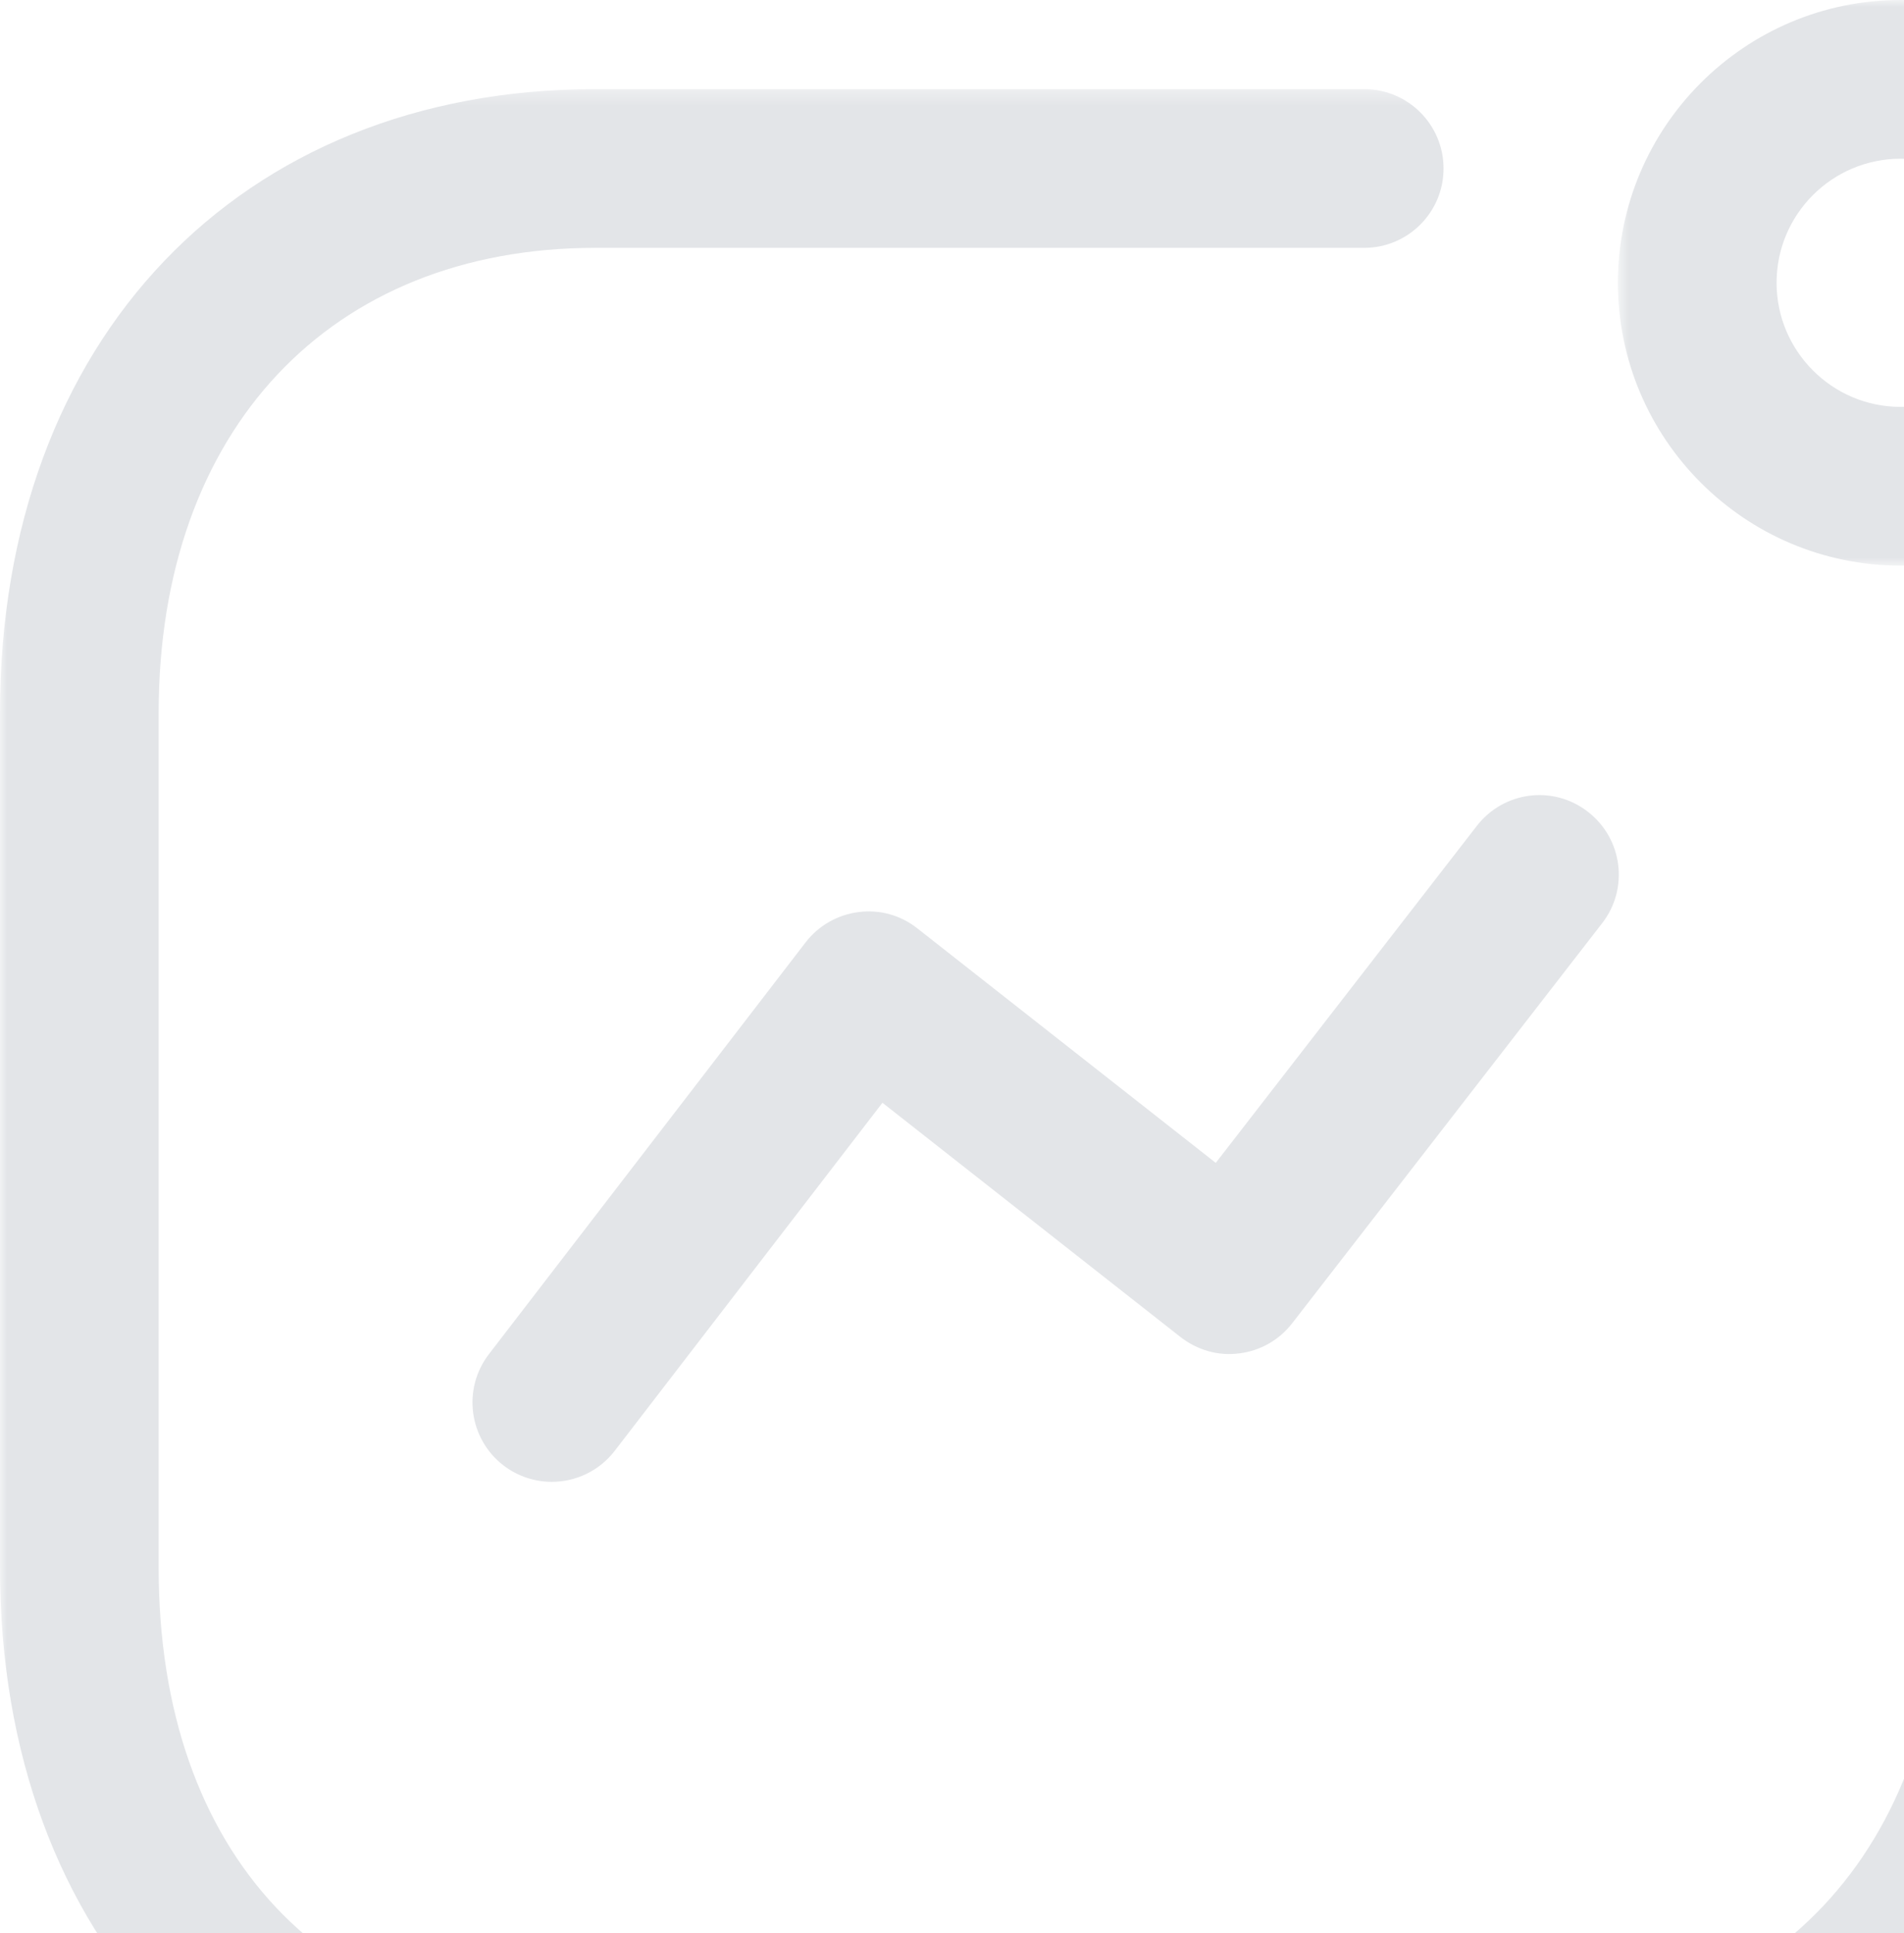<svg width="135" height="137" viewBox="0 0 135 137" fill="none" xmlns="http://www.w3.org/2000/svg">
<path fill-rule="evenodd" clip-rule="evenodd" d="M39.124 105.022C37.924 105.022 36.717 104.639 35.697 103.859C33.236 101.962 32.772 98.429 34.669 95.969L57.117 66.794C58.032 65.602 59.389 64.829 60.874 64.642C62.389 64.447 63.874 64.867 65.052 65.804L86.201 82.417L104.704 58.544C106.609 56.077 110.134 55.619 112.594 57.539C115.054 59.444 115.504 62.977 113.599 65.429L91.624 93.779C90.709 94.964 89.359 95.737 87.874 95.917C86.374 96.119 84.889 95.684 83.704 94.762L62.569 78.157L43.587 102.824C42.477 104.264 40.812 105.022 39.124 105.022Z" fill="#E3E5E8"/>
<mask id="mask0" mask-type="alpha" maskUnits="userSpaceOnUse" x="114" y="0" width="41" height="41">
<path fill-rule="evenodd" clip-rule="evenodd" d="M114.715 0.001H154.795V40.087H114.715V0.001Z" fill="white"/>
</mask>
<g mask="url(#mask0)">
<path fill-rule="evenodd" clip-rule="evenodd" d="M134.755 11.25C129.91 11.25 125.965 15.188 125.965 20.04C125.965 24.885 129.91 28.837 134.755 28.837C139.6 28.837 143.545 24.885 143.545 20.04C143.545 15.188 139.6 11.25 134.755 11.25ZM134.755 40.087C123.708 40.087 114.715 31.095 114.715 20.04C114.715 8.985 123.708 0 134.755 0C145.81 0 154.795 8.985 154.795 20.04C154.795 31.095 145.81 40.087 134.755 40.087Z" fill="#E3E5E8"/>
</g>
<mask id="mask1" mask-type="alpha" maskUnits="userSpaceOnUse" x="0" y="6" width="149" height="150">
<path fill-rule="evenodd" clip-rule="evenodd" d="M0 6.316H148.964V155.273H0V6.316Z" fill="white"/>
</mask>
<g mask="url(#mask1)">
<path fill-rule="evenodd" clip-rule="evenodd" d="M106.747 155.273H42.218C16.965 155.273 0 137.536 0 111.136V50.521C0 24.083 16.965 6.316 42.218 6.316H96.728C99.832 6.316 102.353 8.836 102.353 11.941C102.353 15.046 99.832 17.566 96.728 17.566H42.218C23.407 17.566 11.25 30.496 11.25 50.521V111.136C11.25 131.423 23.115 144.023 42.218 144.023H106.747C125.557 144.023 137.715 131.116 137.715 111.136V58.343C137.715 55.238 140.235 52.718 143.34 52.718C146.445 52.718 148.965 55.238 148.965 58.343V111.136C148.965 137.536 132 155.273 106.747 155.273Z" fill="#E3E5E8"/>
</g>
</svg>
